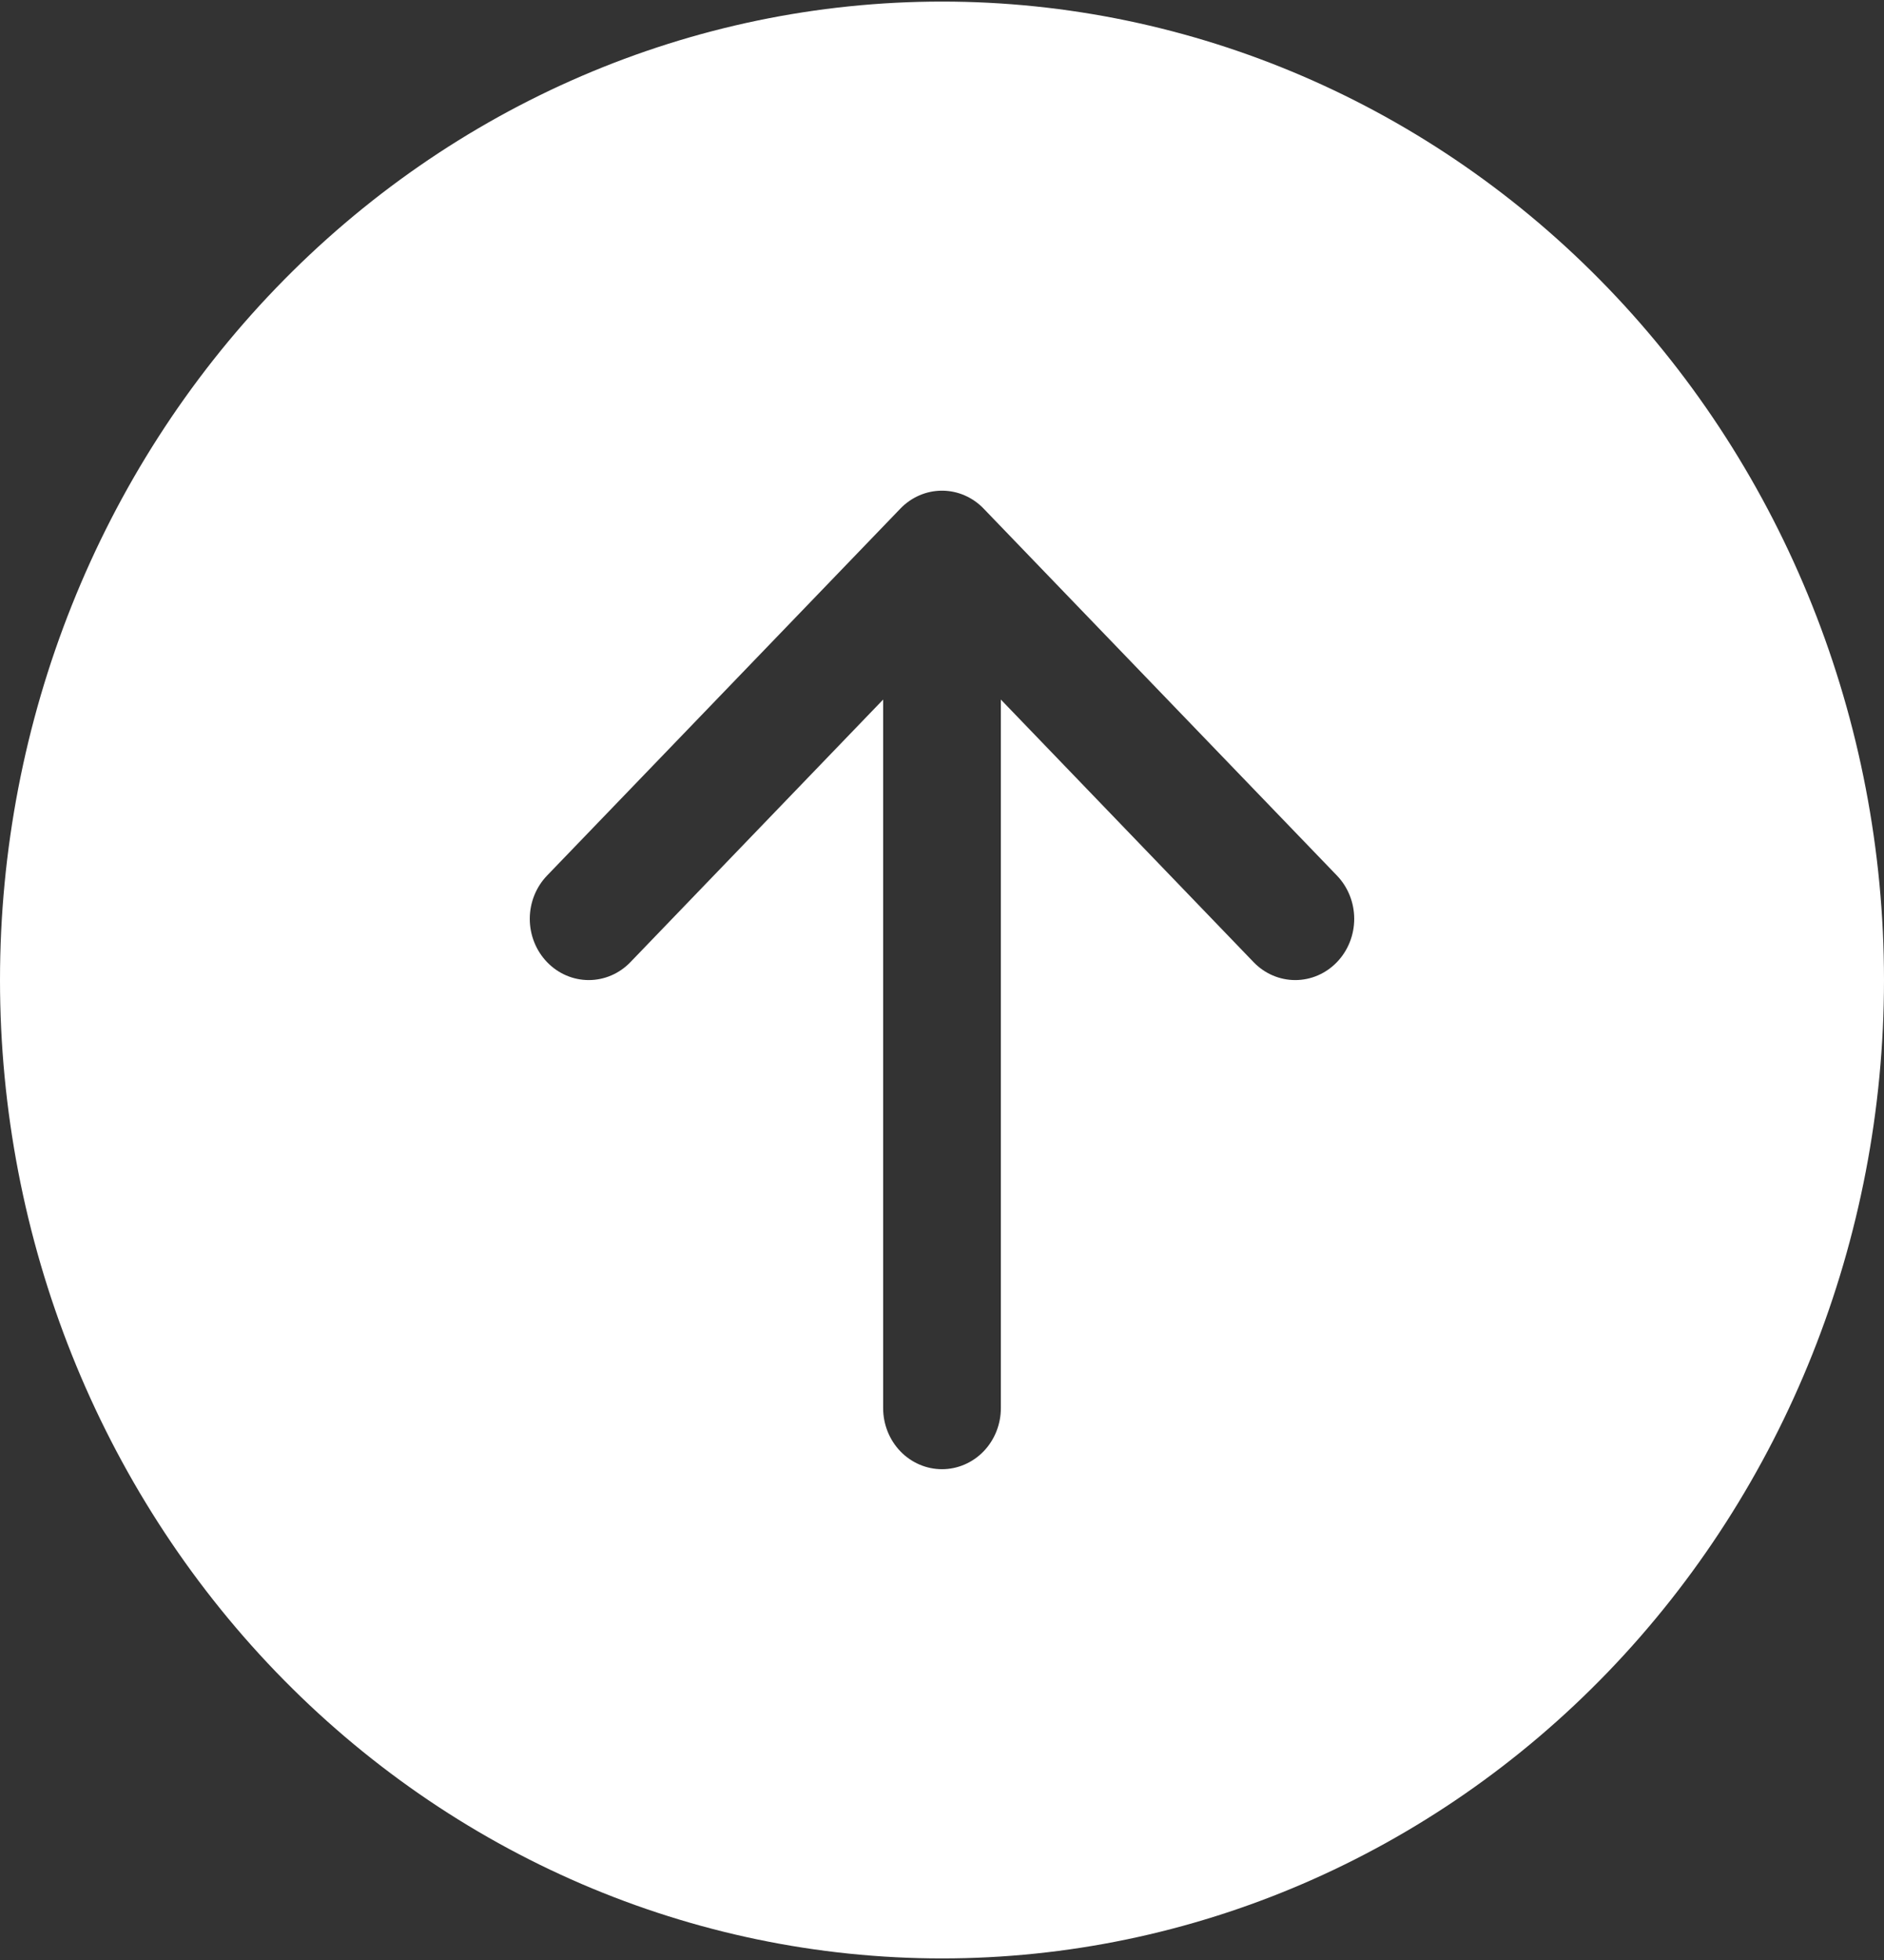 <svg width="50" height="52" viewBox="0 0 50 52" fill="none" xmlns="http://www.w3.org/2000/svg">
<rect x="0" y="0" width="50" height="52" fill="#333333" stroke="none"/>
<path d="M0 26C0 19.116 2.634 12.513 7.322 7.645C12.011 2.777 18.37 0.042 25 0.042C31.63 0.042 37.989 2.777 42.678 7.645C47.366 12.513 50 19.116 50 26C50 32.885 47.366 39.487 42.678 44.355C37.989 49.223 31.63 51.958 25 51.958C18.37 51.958 12.011 49.223 7.322 44.355C2.634 39.487 0 32.885 0 26ZM23.438 37.357C23.438 37.787 23.602 38.2 23.895 38.504C24.188 38.808 24.586 38.979 25 38.979C25.414 38.979 25.812 38.808 26.105 38.504C26.398 38.2 26.562 37.787 26.562 37.357L26.562 18.56L33.269 25.526C33.562 25.831 33.96 26.002 34.375 26.002C34.79 26.002 35.188 25.831 35.481 25.526C35.775 25.222 35.94 24.808 35.94 24.378C35.94 23.947 35.775 23.534 35.481 23.229L26.106 13.495C25.961 13.344 25.789 13.224 25.599 13.142C25.409 13.06 25.206 13.018 25 13.018C24.794 13.018 24.591 13.06 24.401 13.142C24.211 13.224 24.039 13.344 23.894 13.495L14.519 23.229C14.225 23.534 14.06 23.947 14.06 24.378C14.06 24.808 14.225 25.222 14.519 25.526C14.812 25.831 15.21 26.002 15.625 26.002C16.04 26.002 16.438 25.831 16.731 25.526L23.438 18.56L23.438 37.357Z" fill="white"/>
</svg>
